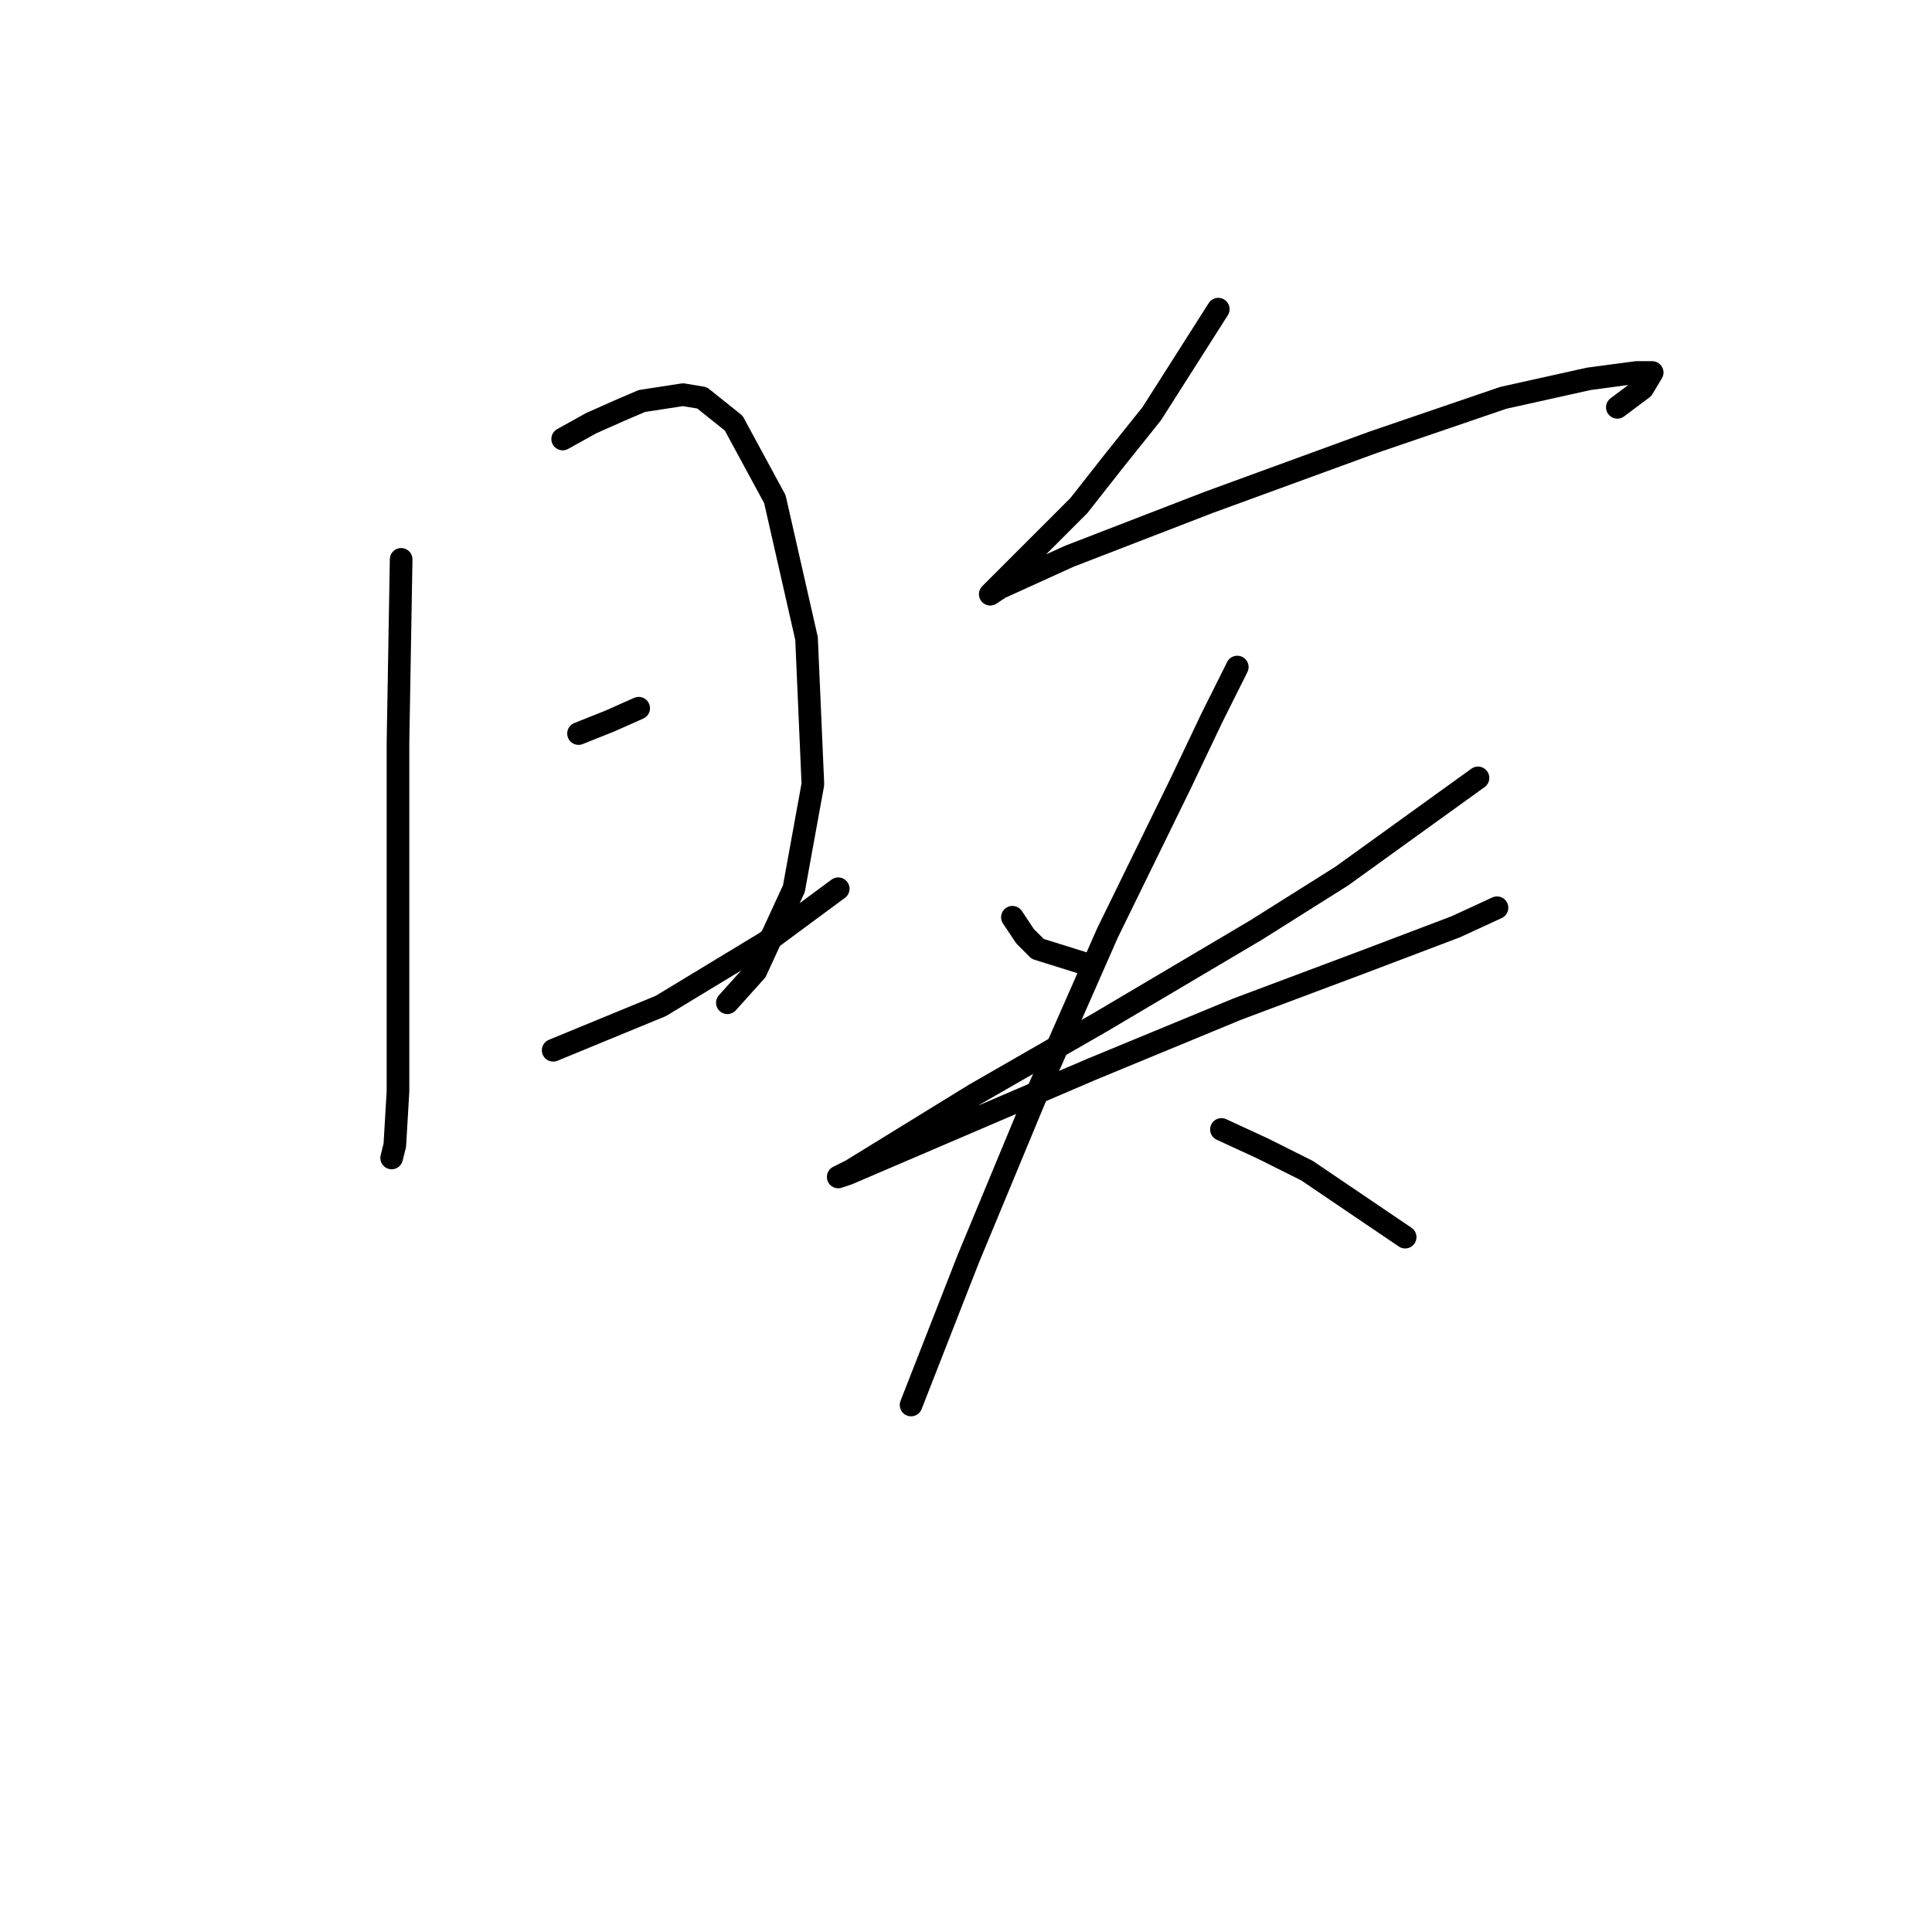 <?xml version="1.0" standalone="no"?>
    <svg width="256" height="256" xmlns="http://www.w3.org/2000/svg" version="1.1">
    <polyline stroke="black" stroke-width="3" stroke-linecap="round" fill="transparent" stroke-linejoin="round" points="53.154 74.118 52.735 98.459 52.735 109.79 52.735 130.773 52.735 144.622 52.315 151.757 51.895 153.435 51.895 153.435 " />
        <polyline stroke="black" stroke-width="3" stroke-linecap="round" fill="transparent" stroke-linejoin="round" points="74.557 58.171 78.334 56.073 82.111 54.394 85.049 53.135 90.505 52.296 93.023 52.715 97.219 56.073 102.675 66.145 106.872 84.61 107.711 103.915 105.193 117.764 100.157 128.675 96.38 132.872 96.38 132.872 " />
        <polyline stroke="black" stroke-width="3" stroke-linecap="round" fill="transparent" stroke-linejoin="round" points="76.656 97.2 80.852 95.521 84.629 93.843 84.629 93.843 " />
        <polyline stroke="black" stroke-width="3" stroke-linecap="round" fill="transparent" stroke-linejoin="round" points="73.298 139.167 87.567 133.291 101.416 124.898 111.068 117.764 111.068 117.764 " />
        <polyline stroke="black" stroke-width="3" stroke-linecap="round" fill="transparent" stroke-linejoin="round" points="161.428 40.965 152.615 54.814 147.579 61.109 142.963 66.984 135.829 74.118 133.73 76.217 131.632 78.315 131.212 78.735 132.471 77.895 141.704 73.699 160.169 66.564 181.992 58.591 199.198 52.715 210.529 50.197 216.824 49.358 218.923 49.358 217.664 51.456 214.306 53.974 214.306 53.974 " />
        <polyline stroke="black" stroke-width="3" stroke-linecap="round" fill="transparent" stroke-linejoin="round" points="134.15 121.541 135.829 124.059 137.507 125.737 144.222 127.836 144.222 127.836 " />
        <polyline stroke="black" stroke-width="3" stroke-linecap="round" fill="transparent" stroke-linejoin="round" points="195.841 103.075 177.795 116.085 166.464 123.219 145.901 135.39 129.114 145.042 118.203 151.757 112.747 155.114 111.068 155.953 112.327 155.534 124.078 150.498 144.642 141.685 163.946 133.711 180.733 127.416 192.903 122.8 198.359 120.282 198.359 120.282 " />
        <polyline stroke="black" stroke-width="3" stroke-linecap="round" fill="transparent" stroke-linejoin="round" points="163.946 88.387 160.589 95.102 156.392 103.915 146.74 123.639 137.507 144.622 128.275 166.865 120.721 186.169 120.721 186.169 " />
        <polyline stroke="black" stroke-width="3" stroke-linecap="round" fill="transparent" stroke-linejoin="round" points="161.848 149.658 167.304 152.176 173.179 155.114 186.189 163.927 186.189 163.927 " />
        </svg>